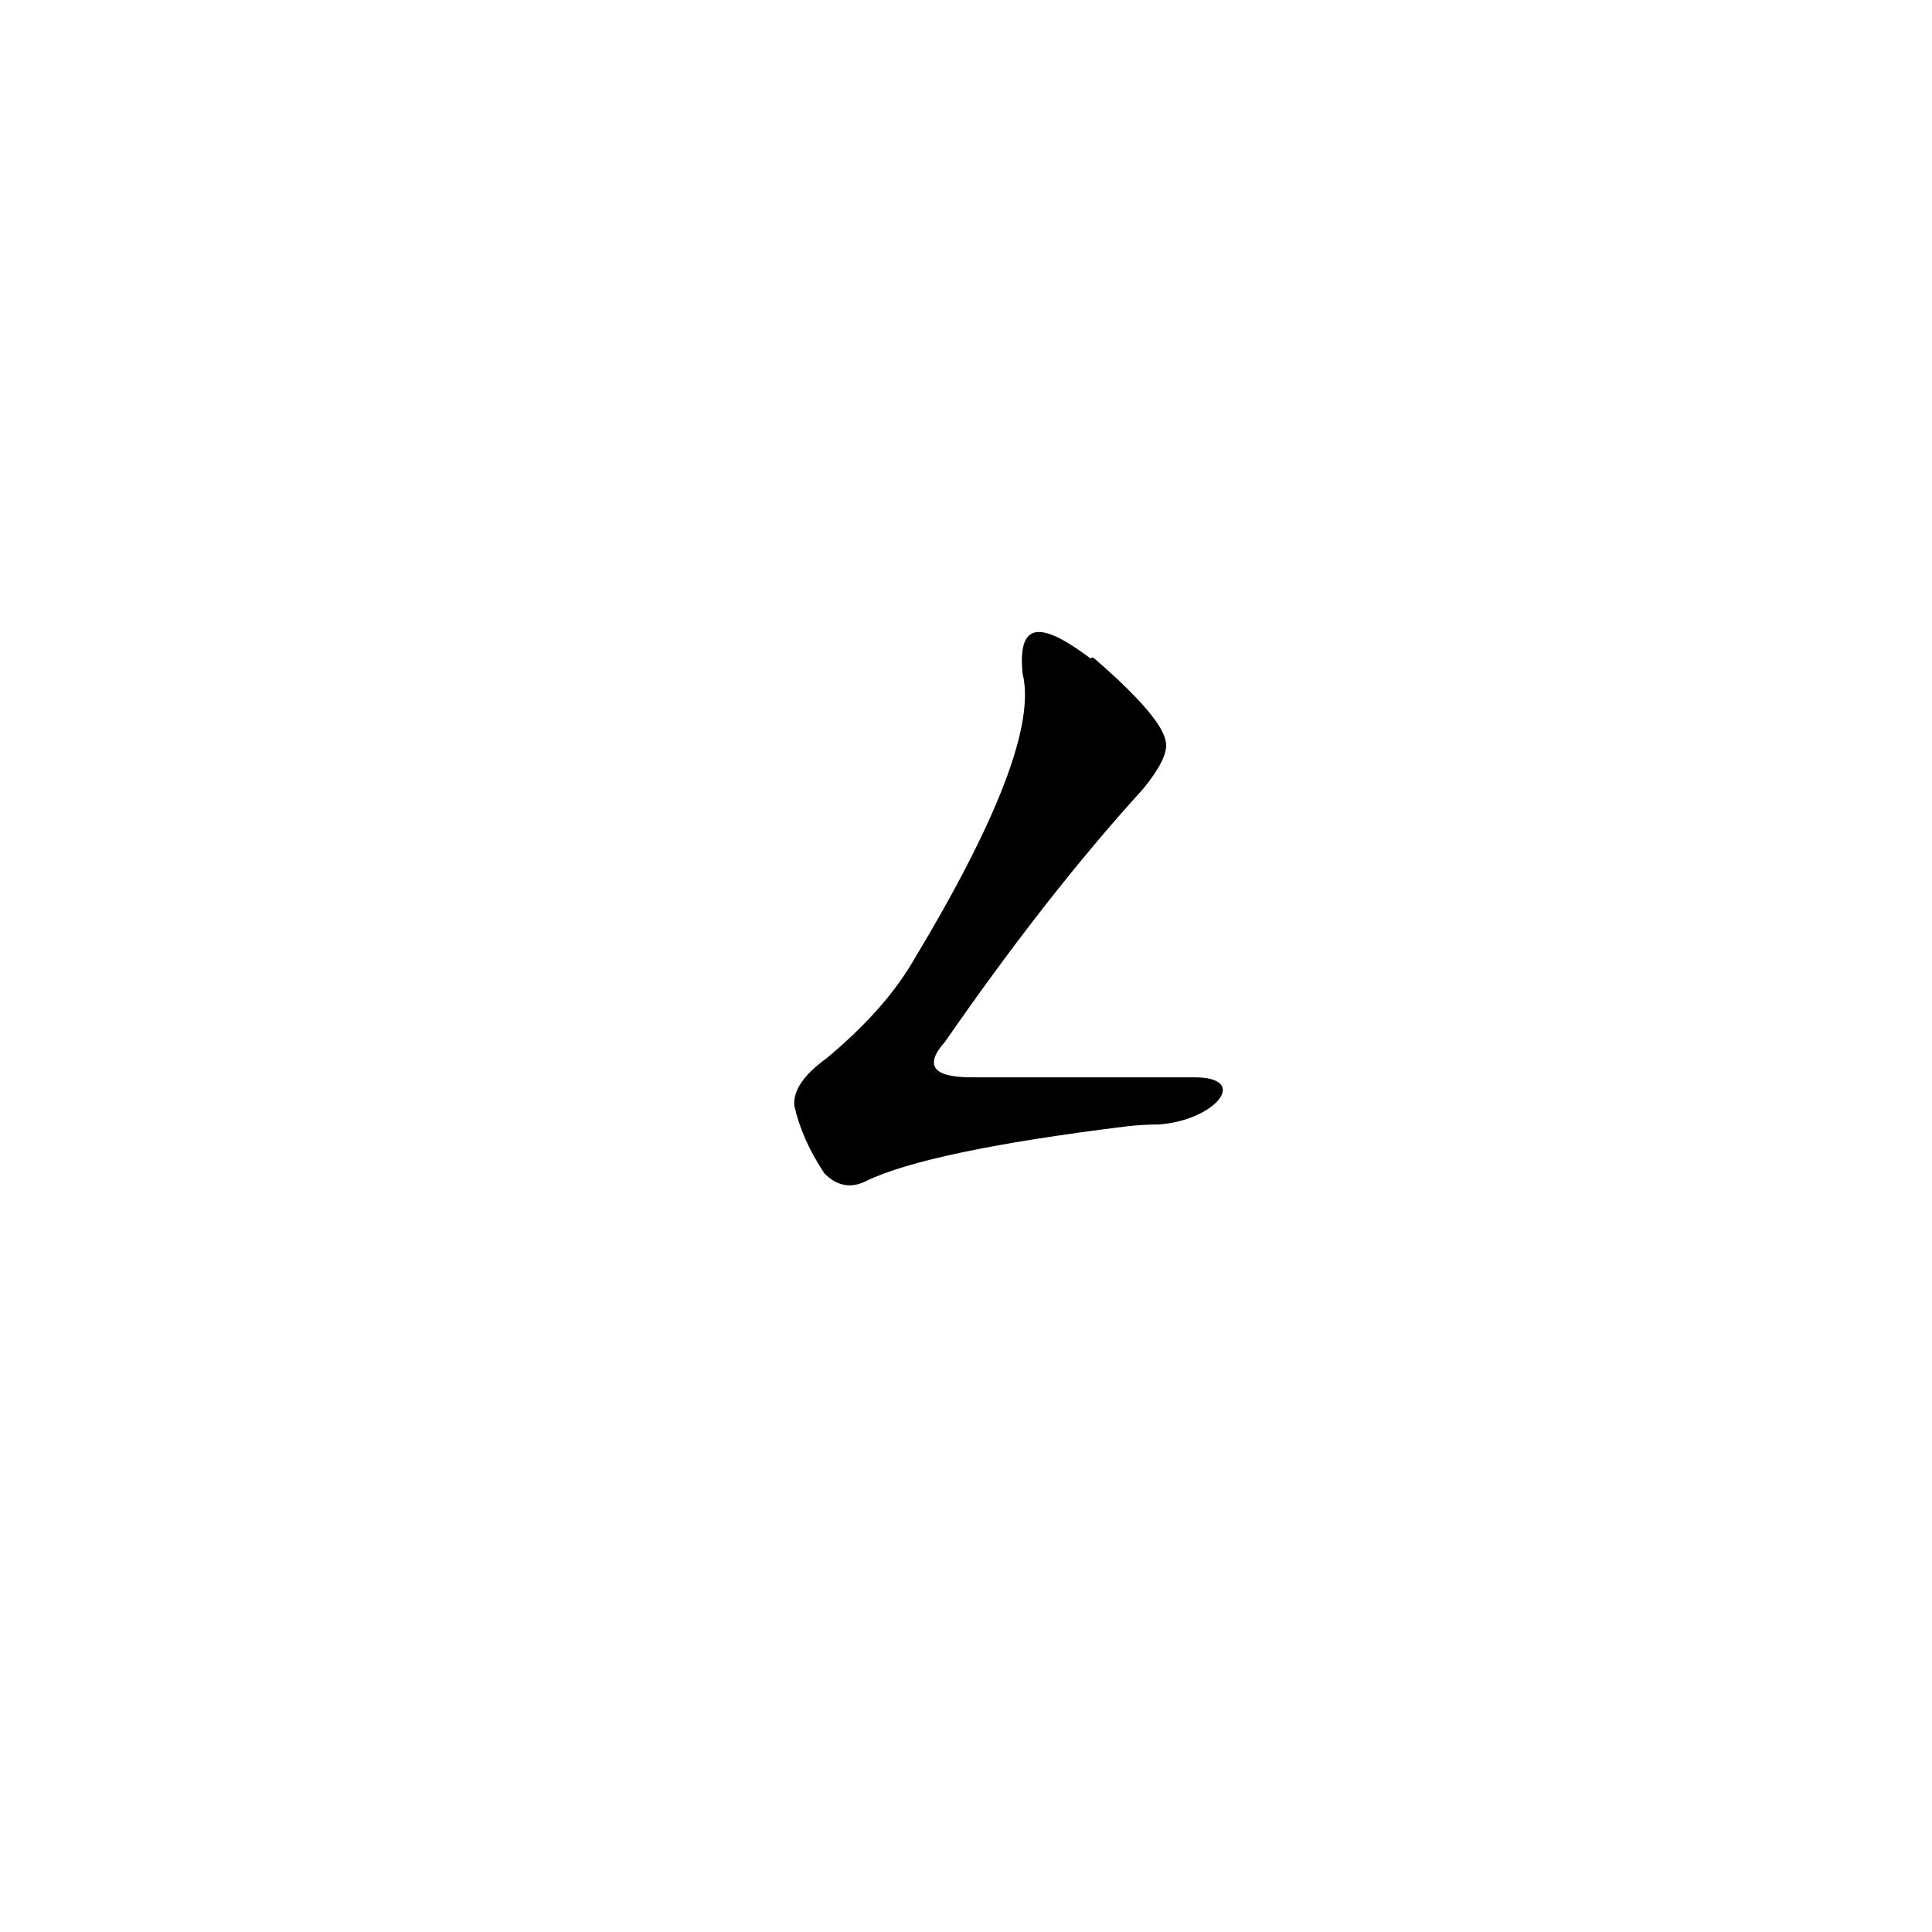 <?xml version='1.0' encoding='utf-8'?>
<svg xmlns="http://www.w3.org/2000/svg" version="1.1" viewBox="0 0 1024 1024"><g transform="scale(1, -1) translate(0, -900)"><path d="M 633 329 Q 569 329 515 329 Q 484 329 501 348 Q 555 426 606 482 Q 619 498 618 506 Q 617 519 580 551 Q 579 552 578 551 C 554 569 539 573 542 543 Q 552 503 483 389 Q 468 364 438 339 Q 420 326 421 314 Q 425 296 437 278 Q 447 268 459 274 Q 492 290 597 303 Q 606 304 614 304 C 644 306 663 329 633 329 Z" fill="black" /></g></svg>